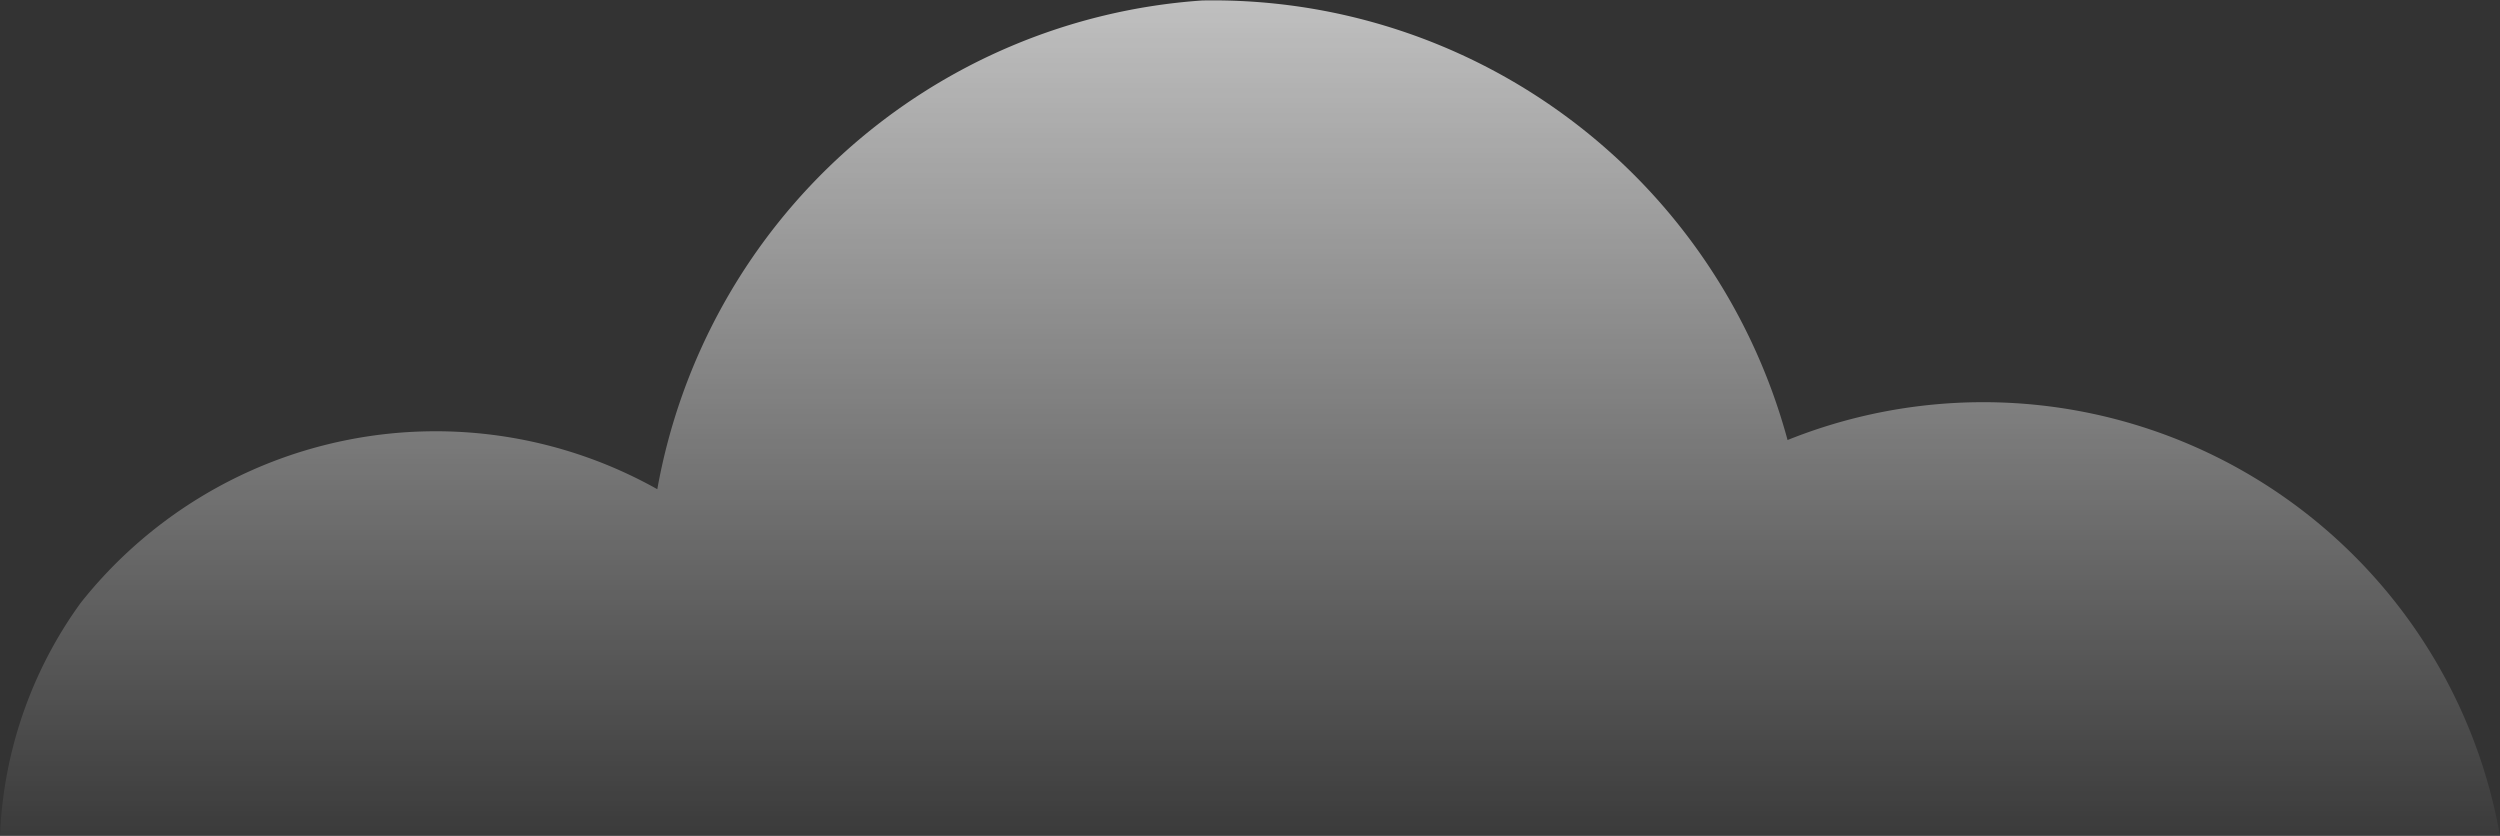 <svg xmlns="http://www.w3.org/2000/svg" xmlns:xlink="http://www.w3.org/1999/xlink" width="94.709" height="31.666" viewBox="0 0 94.709 31.666"><rect x="0" y="0" width="94.709" height="31.666" fill="#333333" stroke="none"/><defs><style>.a{opacity:0.692;fill:url(#a);}</style><linearGradient id="a" x1="0.5" y1="1" x2="0.5" gradientUnits="objectBoundingBox"><stop offset="0" stop-color="#fff" stop-opacity="0.051"/><stop offset="1" stop-color="#fff"/></linearGradient></defs><path class="a" d="M54.665,284.853a16.115,16.115,0,0,1,3.049-8.817,17.158,17.158,0,0,1,21.852-4.316,22.547,22.547,0,0,1,20.644-18.515,22.547,22.547,0,0,1,22.174,16.652,19.879,19.879,0,0,1,26.99,15Z" transform="translate(-54.665 -253.187)"/></svg>